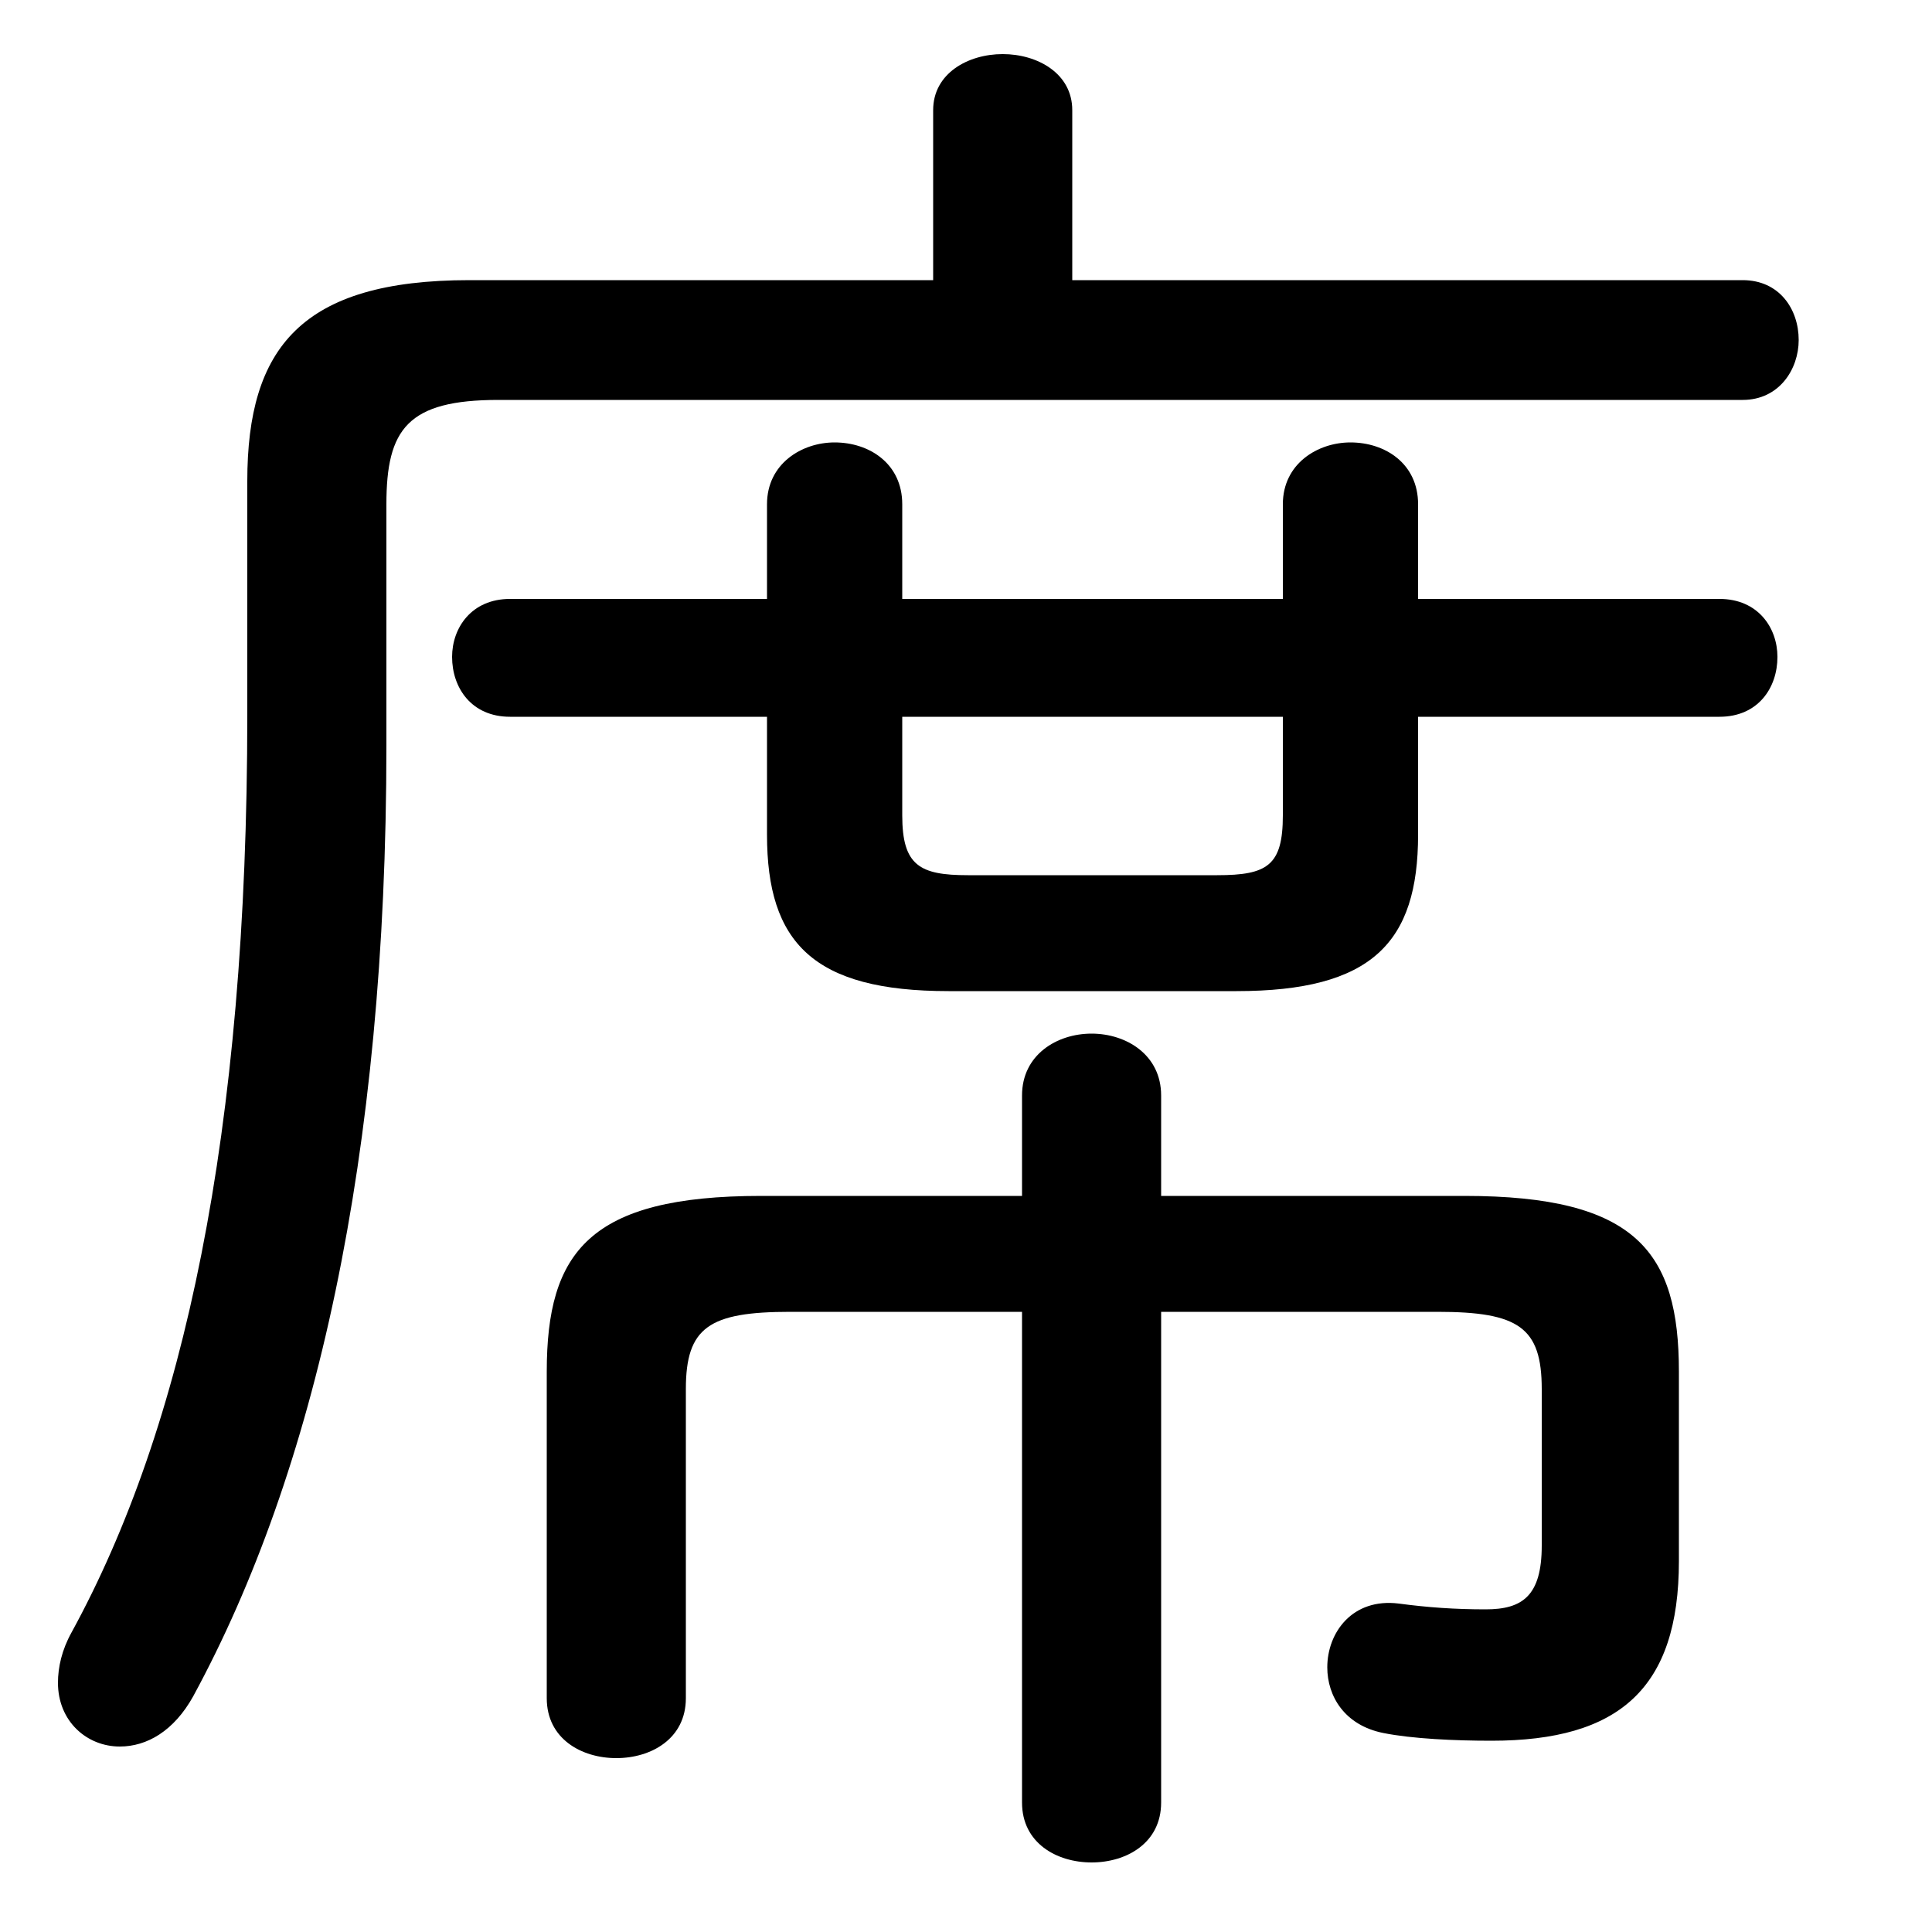 <svg xmlns="http://www.w3.org/2000/svg" viewBox="0 -44.0 50.0 50.0">
    <rect x="0" y="-44.0" width="50.0" height="50.0" fill="#808080" stroke="none"/>
    <g transform="scale(1, -1)">
        <!-- ボディの枠 -->
        <rect x="0" y="-6.0" width="50.0" height="50.0"
            stroke="white" fill="white"/>
        <!-- グリフ座標系の原点 -->
        <circle cx="0" cy="0" r="5" fill="white"/>
        <!-- グリフのアウトライン -->
        <g style="fill:black;stroke:#000000;stroke-width:0;stroke-linecap:round;stroke-linejoin:round;">
        <path d="M 27.75 36.75 L 27.75 41.15 C 27.75 42.1 26.85 42.6 25.95 42.6 C 25.05 42.6 24.15 42.1 24.15 41.15 L 24.15 36.75 L 12.15 36.75 C 7.8 36.75 6.4 35.0 6.4 31.55 L 6.4 25.5 C 6.4 14.65 4.75 7.05 1.85 1.75 C 1.6 1.3 1.5 0.85 1.5 0.45 C 1.5 -0.55 2.25 -1.2 3.1 -1.2 C 3.8 -1.2 4.5 -0.8 5.0 0.1 C 8.15 5.9 10.0 14.05 10.0 24.7 L 10.0 30.95 C 10.0 32.9 10.55 33.65 12.9 33.65 L 45.1 33.65 C 46.05 33.65 46.55 34.45 46.55 35.2 C 46.55 36.0 46.05 36.75 45.1 36.75 Z M 30.05 10.05 L 37.2 10.05 C 39.3 10.05 39.9 9.65 39.9 8.05 L 39.9 4.0 C 39.9 2.7 39.4 2.35 38.45 2.35 C 37.65 2.35 36.95 2.4 36.2 2.5 C 35.0 2.65 34.35 1.75 34.35 0.85 C 34.35 0.1 34.8 -0.65 35.8 -0.85 C 36.55 -1.0 37.65 -1.05 38.6 -1.05 C 41.9 -1.05 43.45 0.3 43.45 3.6 L 43.45 8.5 C 43.45 11.6 42.35 13.05 37.9 13.05 L 30.05 13.05 L 30.05 15.65 C 30.05 16.7 29.15 17.25 28.25 17.25 C 27.35 17.25 26.45 16.7 26.45 15.65 L 26.45 13.05 L 19.7 13.05 C 15.25 13.05 14.15 11.6 14.15 8.5 L 14.15 0.05 C 14.15 -1.0 15.05 -1.5 15.95 -1.5 C 16.85 -1.5 17.75 -1.0 17.75 0.05 L 17.75 8.05 C 17.75 9.65 18.35 10.05 20.45 10.05 L 26.45 10.05 L 26.45 -2.65 C 26.45 -3.7 27.35 -4.2 28.25 -4.2 C 29.15 -4.2 30.05 -3.7 30.05 -2.65 Z M 36.7 25.45 L 44.5 25.45 C 45.5 25.45 46.0 26.2 46.0 27.0 C 46.0 27.75 45.5 28.5 44.5 28.5 L 36.7 28.5 L 36.7 30.95 C 36.7 32.0 35.85 32.55 34.95 32.55 C 34.1 32.55 33.2 32.0 33.2 30.95 L 33.2 28.5 L 23.35 28.5 L 23.35 30.95 C 23.35 32.0 22.5 32.55 21.6 32.55 C 20.75 32.55 19.85 32.0 19.85 30.95 L 19.85 28.5 L 13.2 28.5 C 12.2 28.5 11.7 27.75 11.7 27.0 C 11.7 26.2 12.2 25.45 13.2 25.45 L 19.85 25.45 L 19.85 22.4 C 19.85 19.6 21.05 18.35 24.55 18.35 L 32.0 18.35 C 35.5 18.35 36.7 19.6 36.7 22.4 Z M 33.2 25.45 L 33.2 22.9 C 33.2 21.6 32.8 21.35 31.5 21.35 L 25.05 21.35 C 23.8 21.35 23.35 21.6 23.35 22.9 L 23.35 25.45 Z"/>
    </g>
    </g>
</svg>
